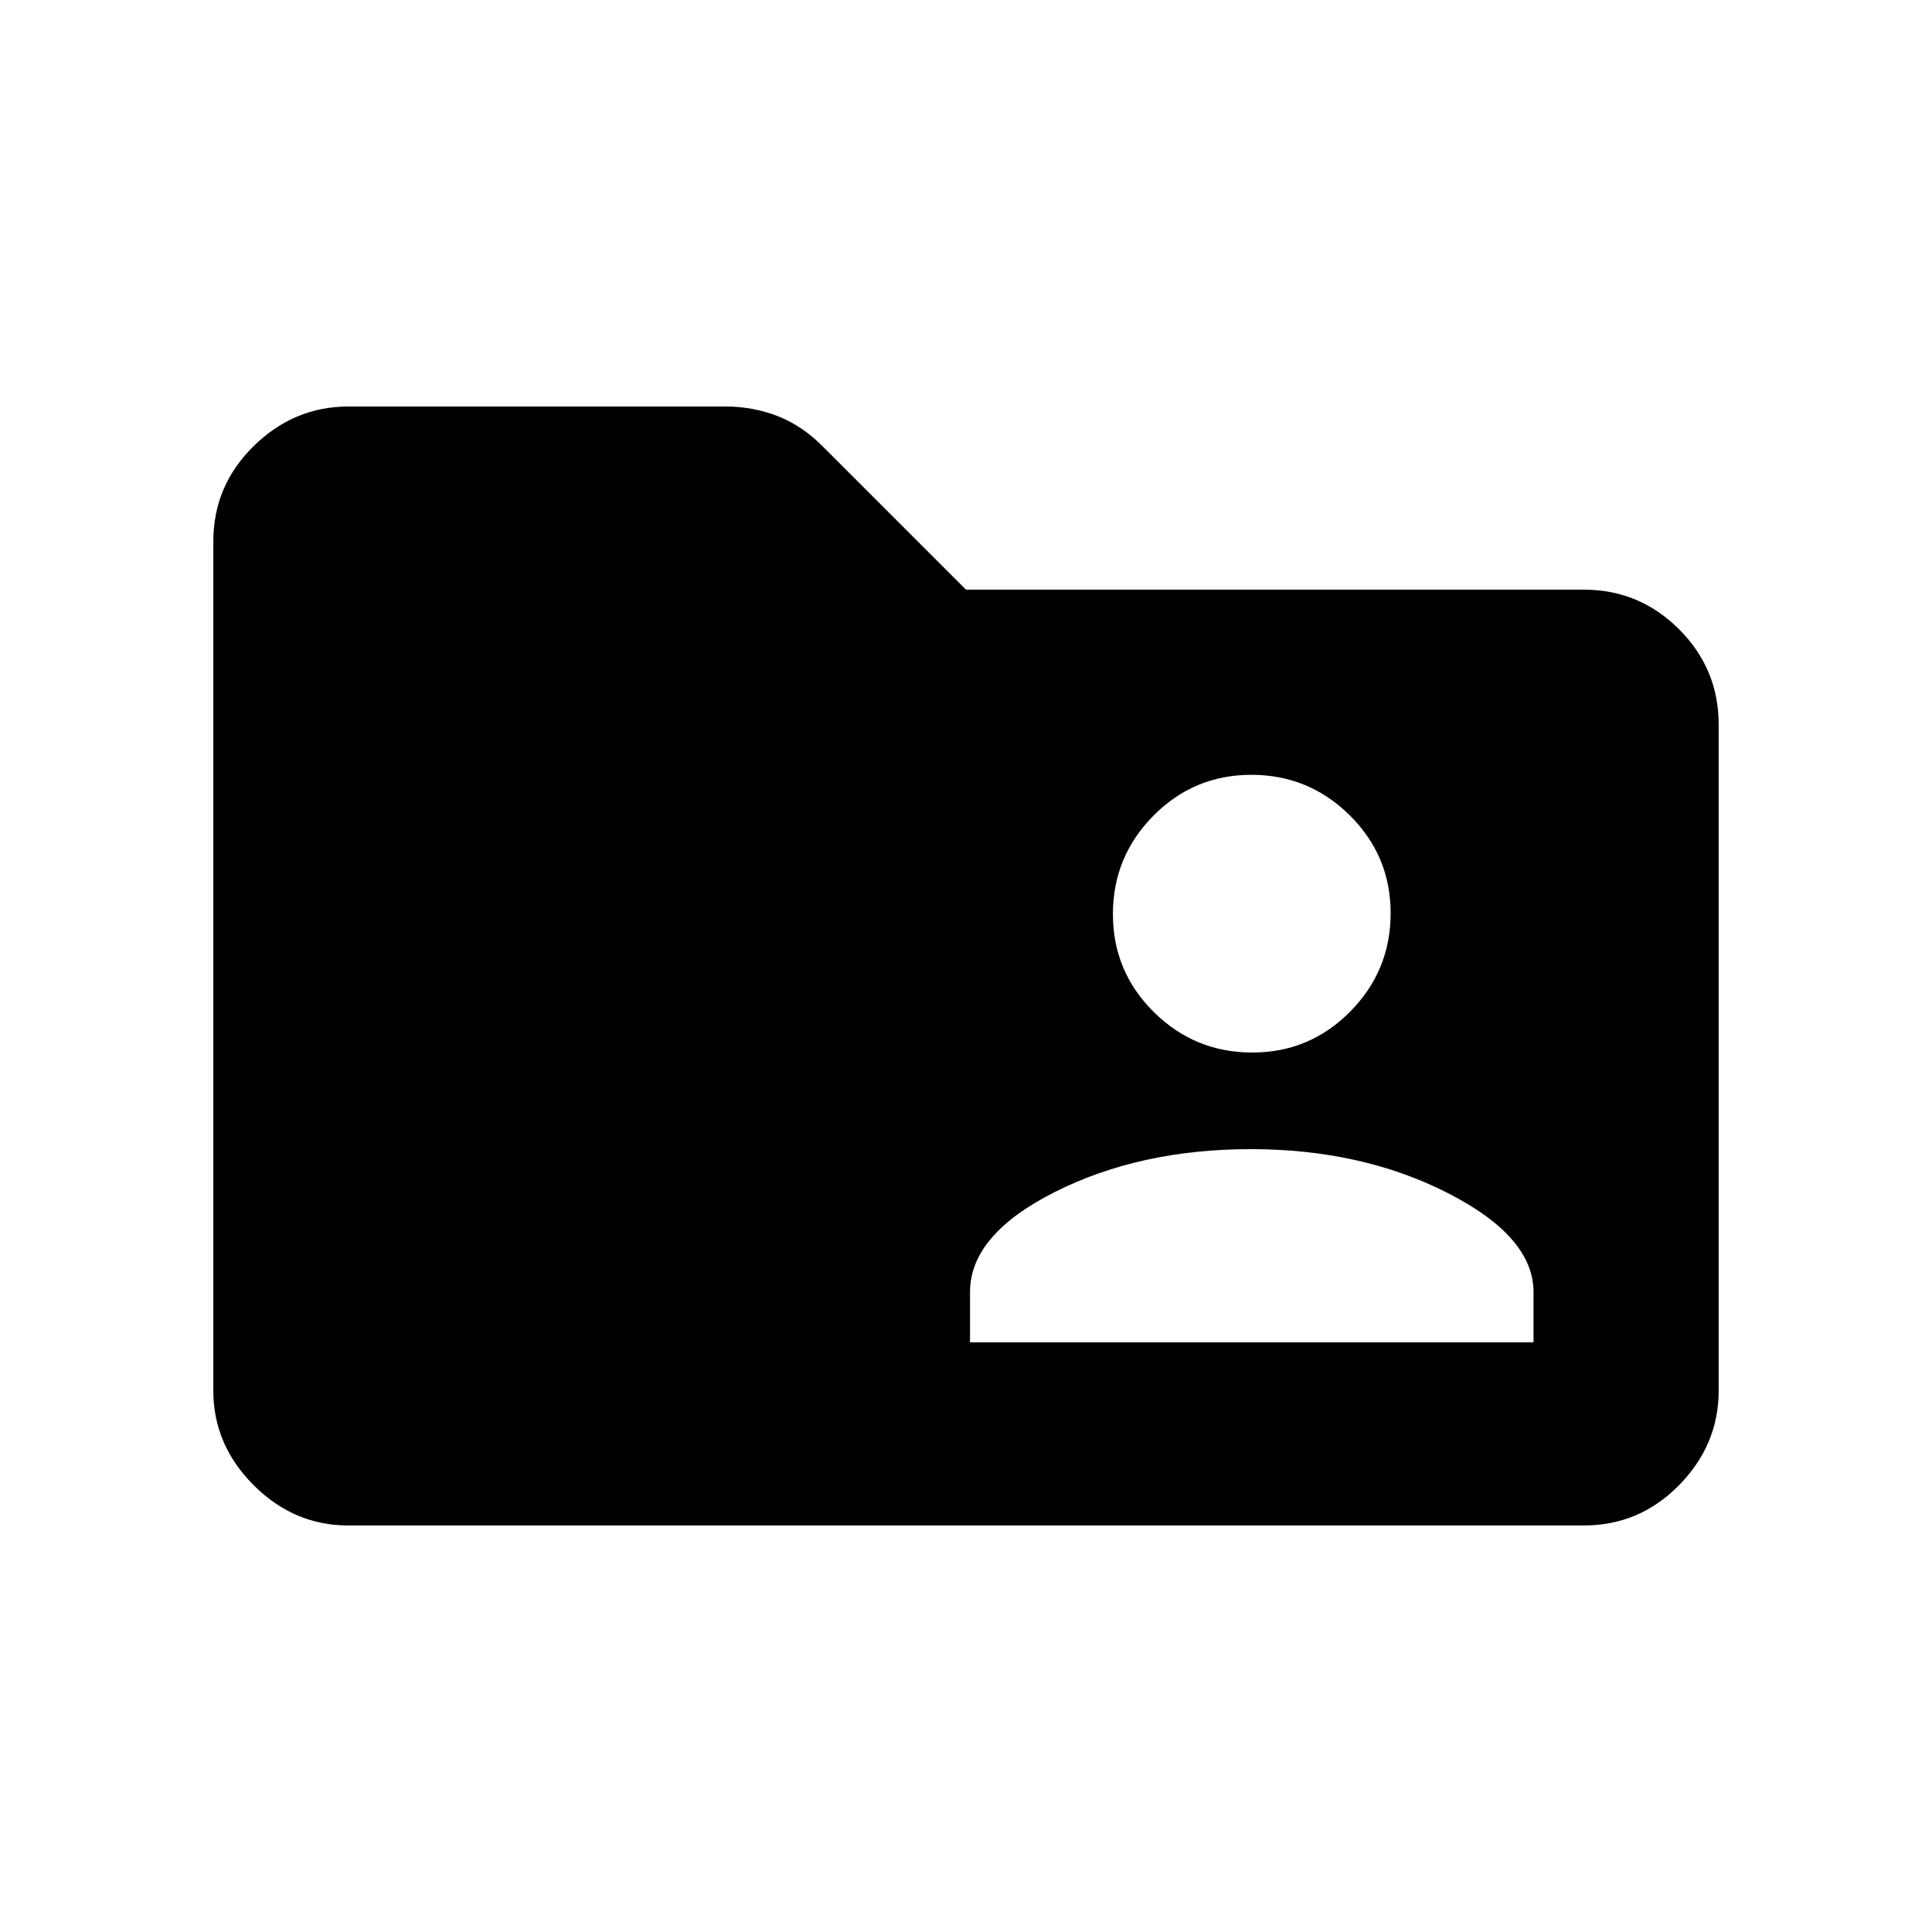 <svg xmlns="http://www.w3.org/2000/svg" height="20" viewBox="0 -960 960 960" width="20"><path d="M173-202q-26.94 0-46.97-20.03Q106-242.06 106-269v-422q0-27.64 20.03-47.32T173-758h187.64q13.49 0 25.72 4.74Q398.59-748.52 409-738l71 71h307q27.64 0 47.32 19.68T854-600v331q0 26.94-19.68 46.97Q814.64-202 787-202H173Zm309-91h280v-25q0-27.5-42.75-49.25T621.5-389q-55 0-97.25 21.25T482-318v25Zm140.21-144q28.55 0 48.67-20.33T691-506.21q0-28.55-20.33-48.67T621.79-575q-28.55 0-48.67 20.33T553-505.79q0 28.55 20.33 48.67T622.21-437Z"/></svg>